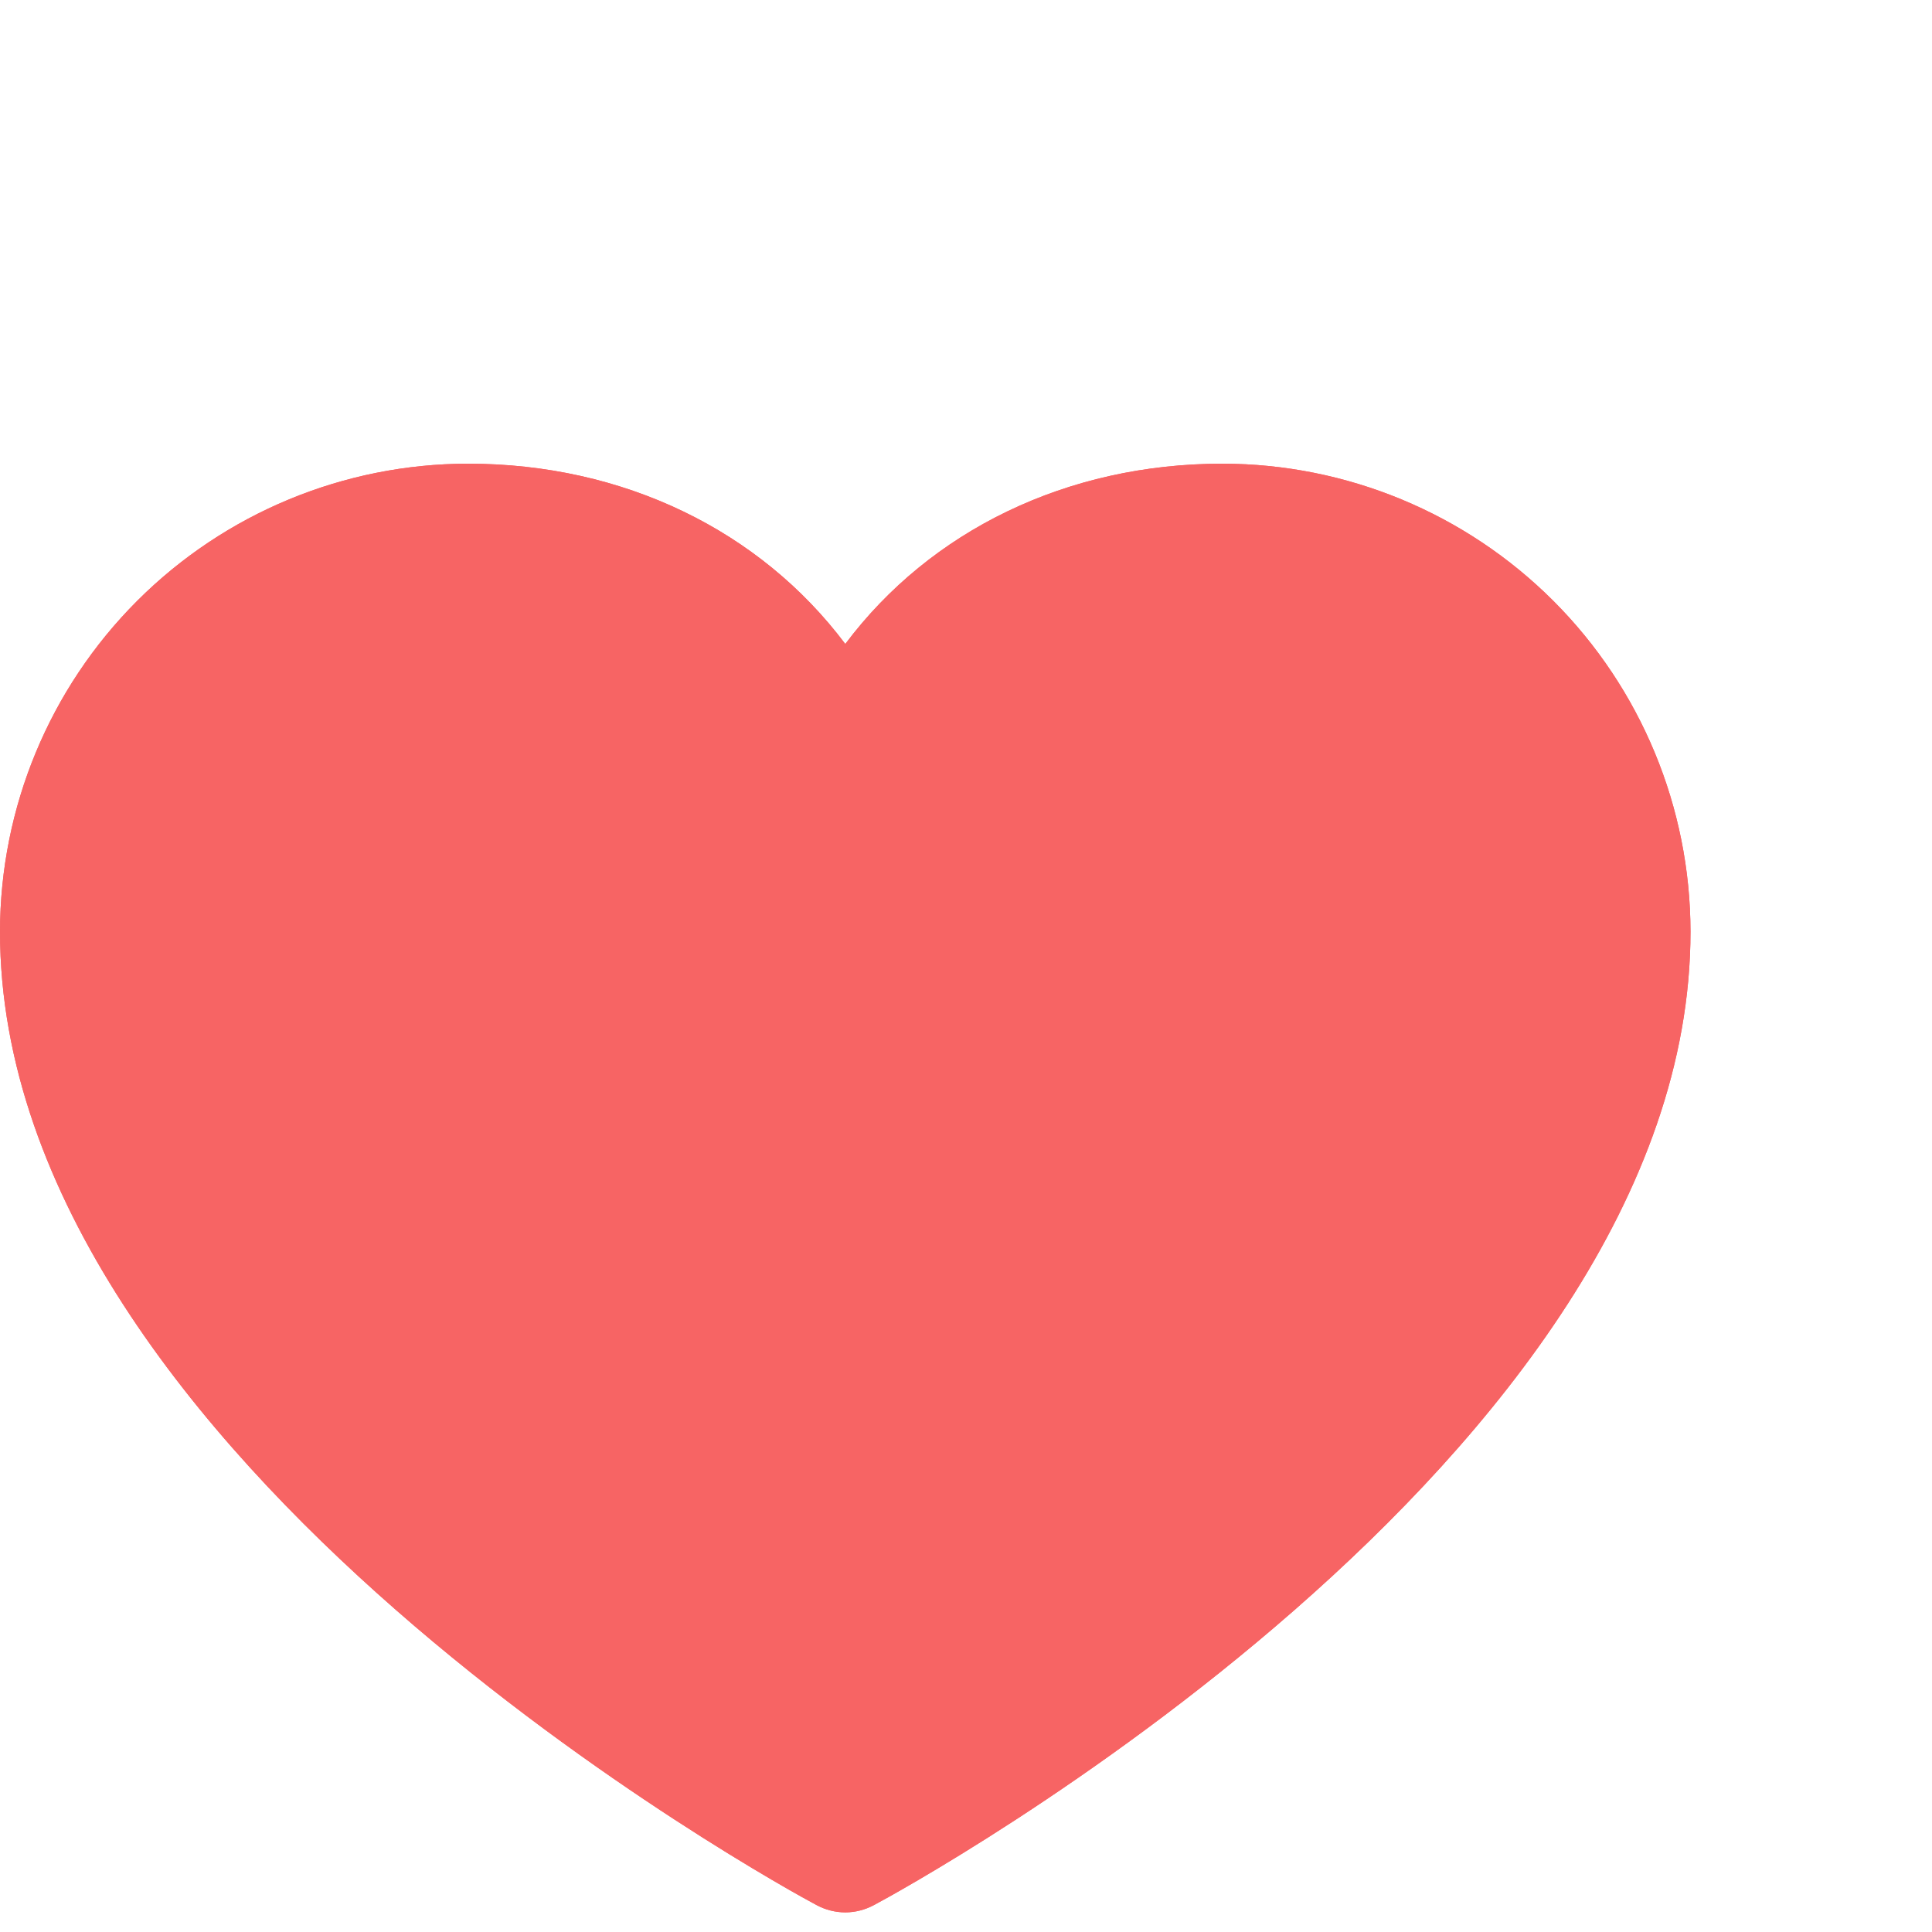 <svg width="25" height="25" viewBox="0 0 25 25" fill="none" xmlns="http://www.w3.org/2000/svg">
<path d="M21.875 12.055C21.875 18.891 11.739 24.424 11.308 24.652C11.194 24.713 11.067 24.746 10.938 24.746C10.808 24.746 10.681 24.713 10.567 24.652C10.136 24.424 0 18.891 0 12.055C0.002 10.449 0.64 8.91 1.775 7.775C2.91 6.64 4.449 6.002 6.055 6C8.071 6 9.837 6.867 10.938 8.333C12.038 6.867 13.804 6 15.82 6C17.426 6.002 18.965 6.64 20.1 7.775C21.235 8.91 21.873 10.449 21.875 12.055Z" fill="#F76464"/>
<path d="M21.875 12.055C21.875 18.891 11.739 24.424 11.308 24.652C11.194 24.713 11.067 24.746 10.938 24.746C10.808 24.746 10.681 24.713 10.567 24.652C10.136 24.424 0 18.891 0 12.055C0.002 10.449 0.64 8.91 1.775 7.775C2.91 6.64 4.449 6.002 6.055 6C8.071 6 9.837 6.867 10.938 8.333C12.038 6.867 13.804 6 15.82 6C17.426 6.002 18.965 6.64 20.1 7.775C21.235 8.91 21.873 10.449 21.875 12.055Z" fill="#F76464"/>
</svg>
